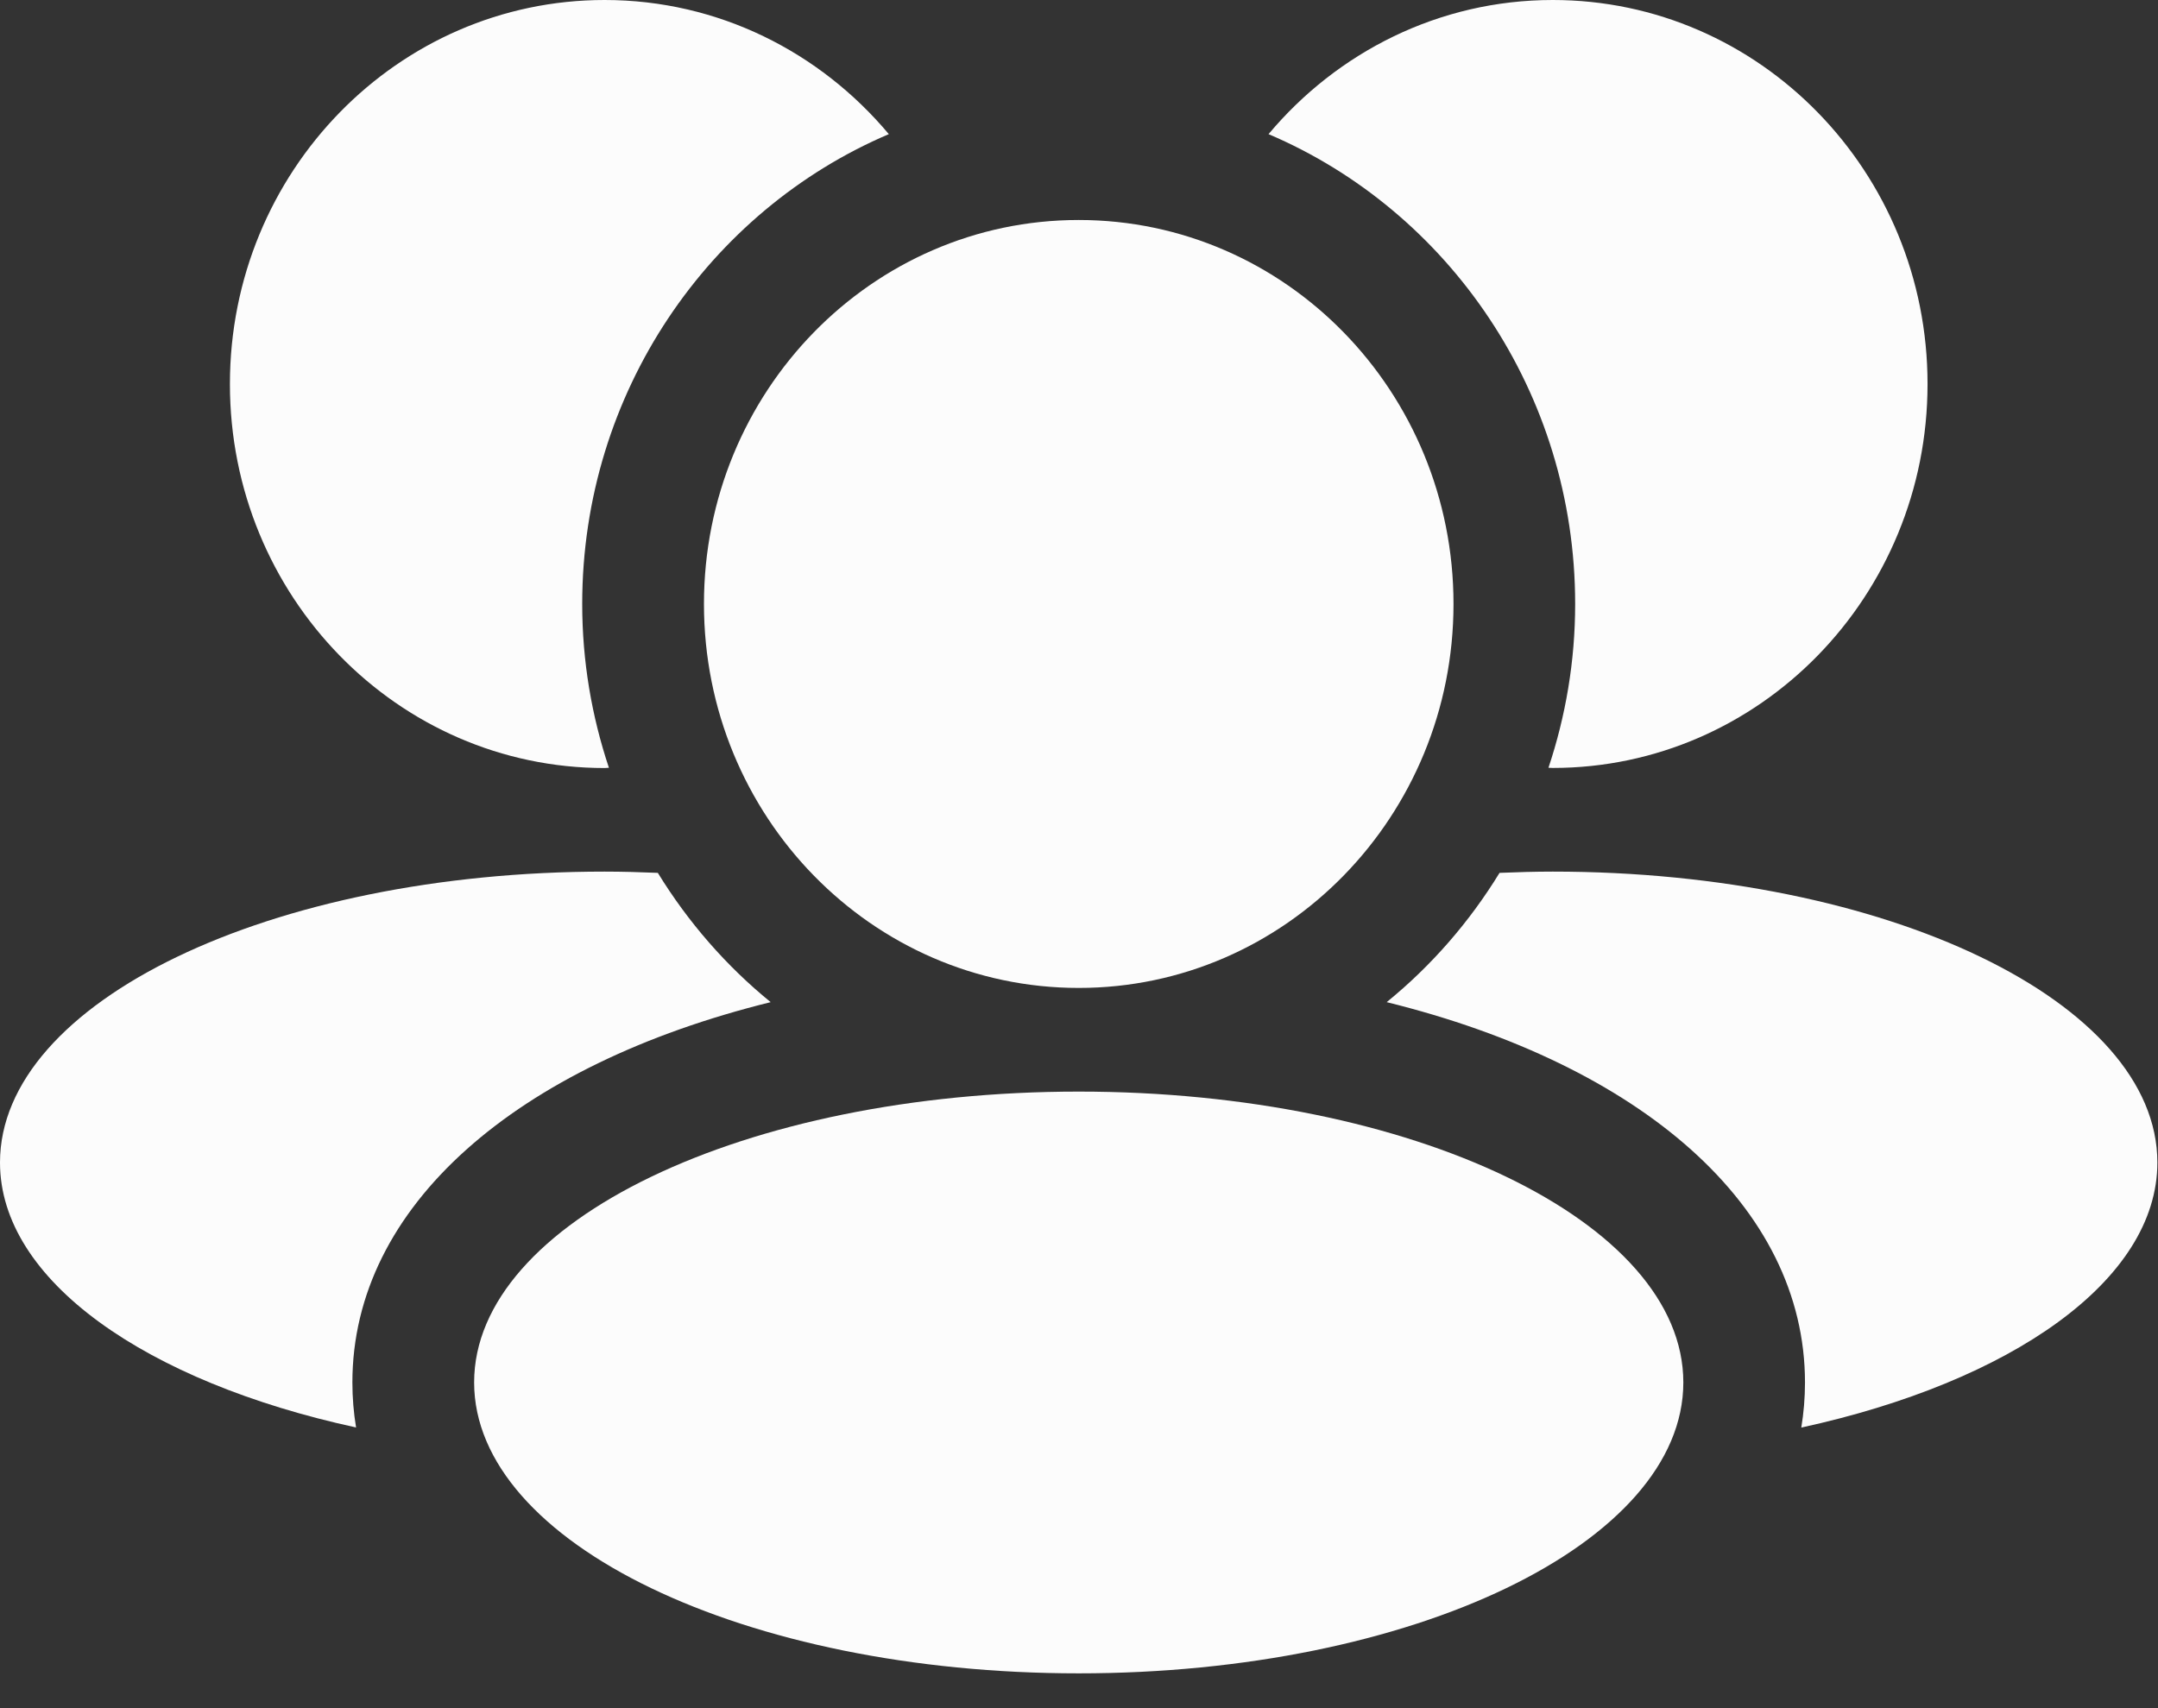 <svg width="24" height="19" viewBox="0 0 24 19" fill="none" xmlns="http://www.w3.org/2000/svg">
<rect x="0" y="0" width="24" height="19" fill="#333333" stroke="none"/>
<path d="M16.165 6.718C16.165 9.077 14.299 10.989 11.997 10.989C9.695 10.989 7.829 9.077 7.829 6.718C7.829 4.359 9.695 2.447 11.997 2.447C14.299 2.447 16.165 4.359 16.165 6.718Z" fill="#FCFCFC"/>
<path d="M18.721 15.377C18.721 17.165 15.711 18.613 11.997 18.613C8.283 18.613 5.273 17.165 5.273 15.377C5.273 13.59 8.283 12.142 11.997 12.142C15.711 12.142 18.721 13.59 18.721 15.377Z" fill="#FCFCFC"/>
<path d="M6.724 8.543C6.74 8.543 6.756 8.54 6.772 8.54C6.581 7.968 6.475 7.356 6.475 6.718C6.475 4.365 7.886 2.344 9.885 1.492C9.121 0.58 7.99 0 6.724 0C4.423 0 2.557 1.913 2.557 4.271C2.556 6.63 4.422 8.543 6.724 8.543V8.543Z" fill="#FCFCFC"/>
<path d="M17.518 6.718C17.518 7.356 17.412 7.968 17.221 8.54C17.237 8.54 17.253 8.542 17.269 8.542C19.571 8.542 21.437 6.63 21.437 4.271C21.437 1.912 19.571 0 17.269 0C16.004 0 14.872 0.58 14.108 1.492C16.107 2.343 17.518 4.364 17.518 6.718L17.518 6.718Z" fill="#FCFCFC"/>
<path d="M17.269 9.695C17.069 9.695 16.873 9.701 16.677 9.709C16.341 10.258 15.916 10.745 15.422 11.147C18.244 11.844 20.074 13.413 20.074 15.378C20.074 15.548 20.06 15.715 20.033 15.879C22.366 15.371 23.993 14.243 23.993 12.931C23.993 11.144 20.983 9.695 17.269 9.695L17.269 9.695Z" fill="#FCFCFC"/>
<path d="M8.571 11.147C8.077 10.745 7.653 10.258 7.316 9.709C7.121 9.701 6.924 9.695 6.724 9.695C3.011 9.695 0 11.144 0 12.931C0 14.243 1.626 15.371 3.96 15.878C3.933 15.715 3.919 15.547 3.919 15.378C3.919 13.413 5.749 11.844 8.571 11.147L8.571 11.147Z" fill="#FCFCFC"/>
</svg>
